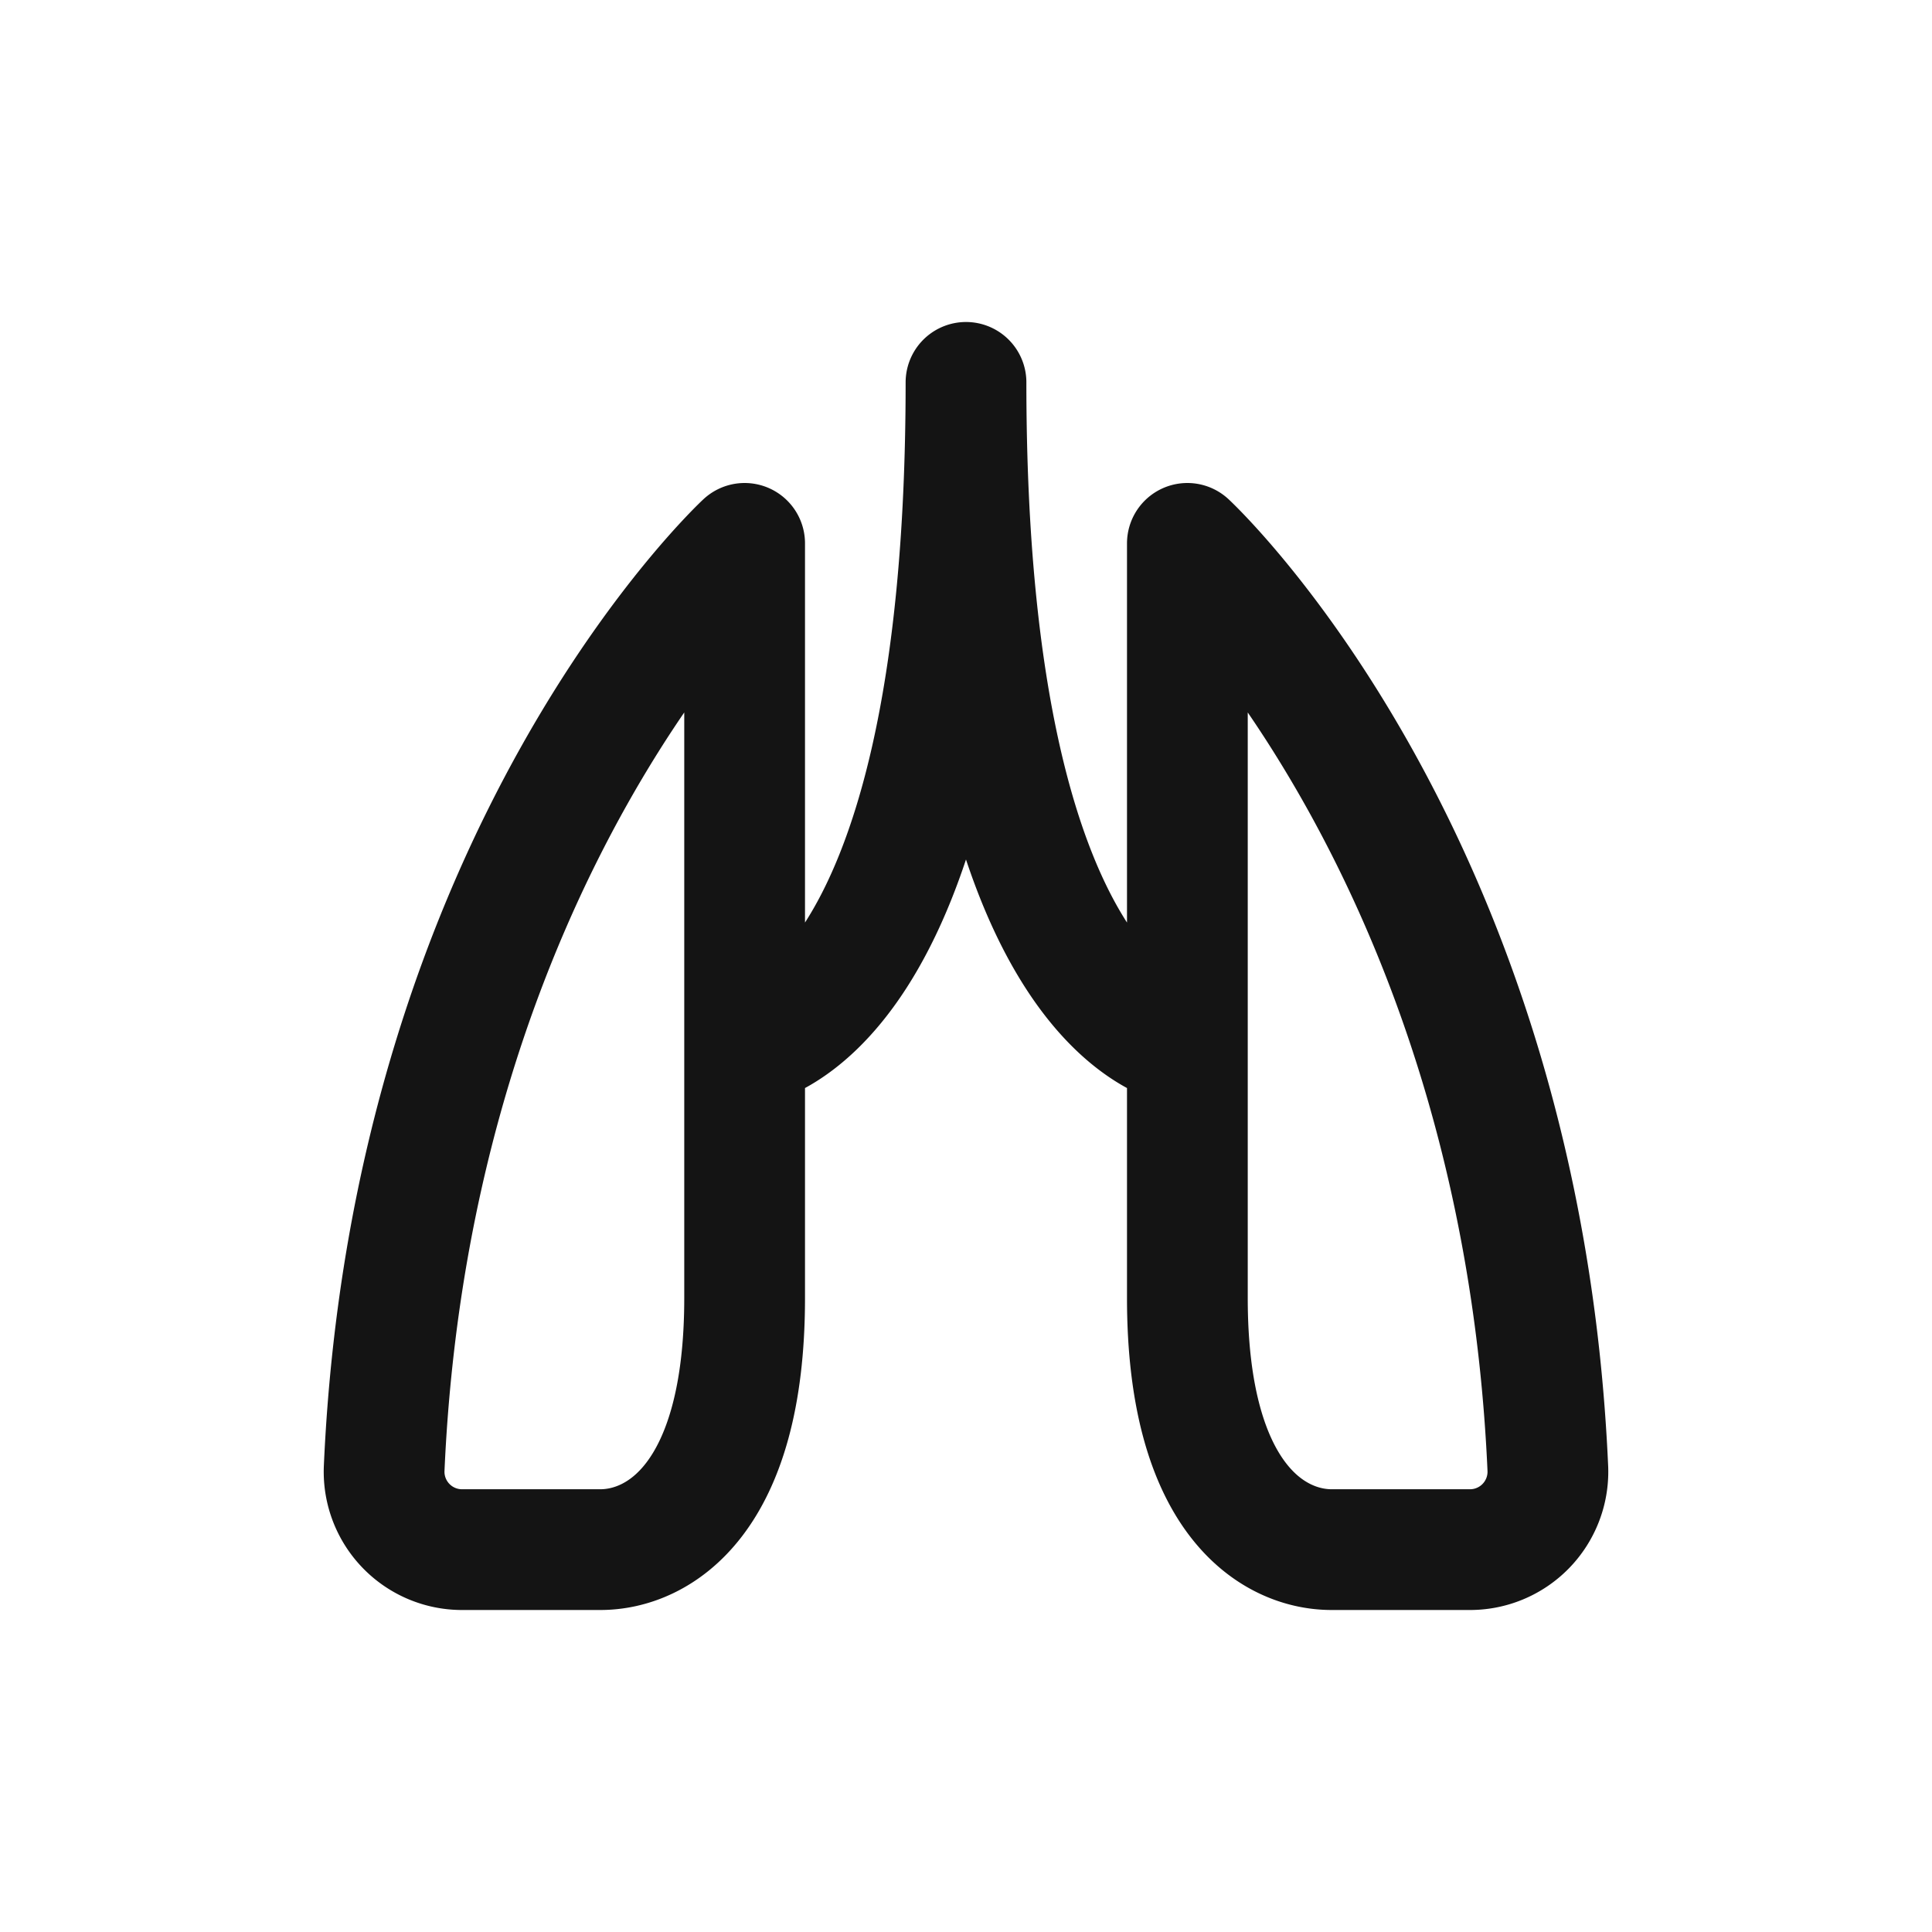<svg xmlns="http://www.w3.org/2000/svg" fill="none" viewBox="0 0 24 24" class="acv-icon"><path stroke="#141414" stroke-linecap="round" stroke-linejoin="round" stroke-width="1.5" d="M9.25 13v3.125c0 2.5-1.07 3.125-1.792 3.125H5.75a.968.968 0 0 1-.978-1.002C5.11 10.583 9.25 6.75 9.25 6.75V13Zm0 0S12 12.75 12 4.75c0 8 2.75 8.25 2.75 8.25m0-6.25s4.14 3.833 4.478 11.498a.968.968 0 0 1-.978 1.002h-1.708c-.723 0-1.792-.625-1.792-3.125V6.75Z"/></svg>